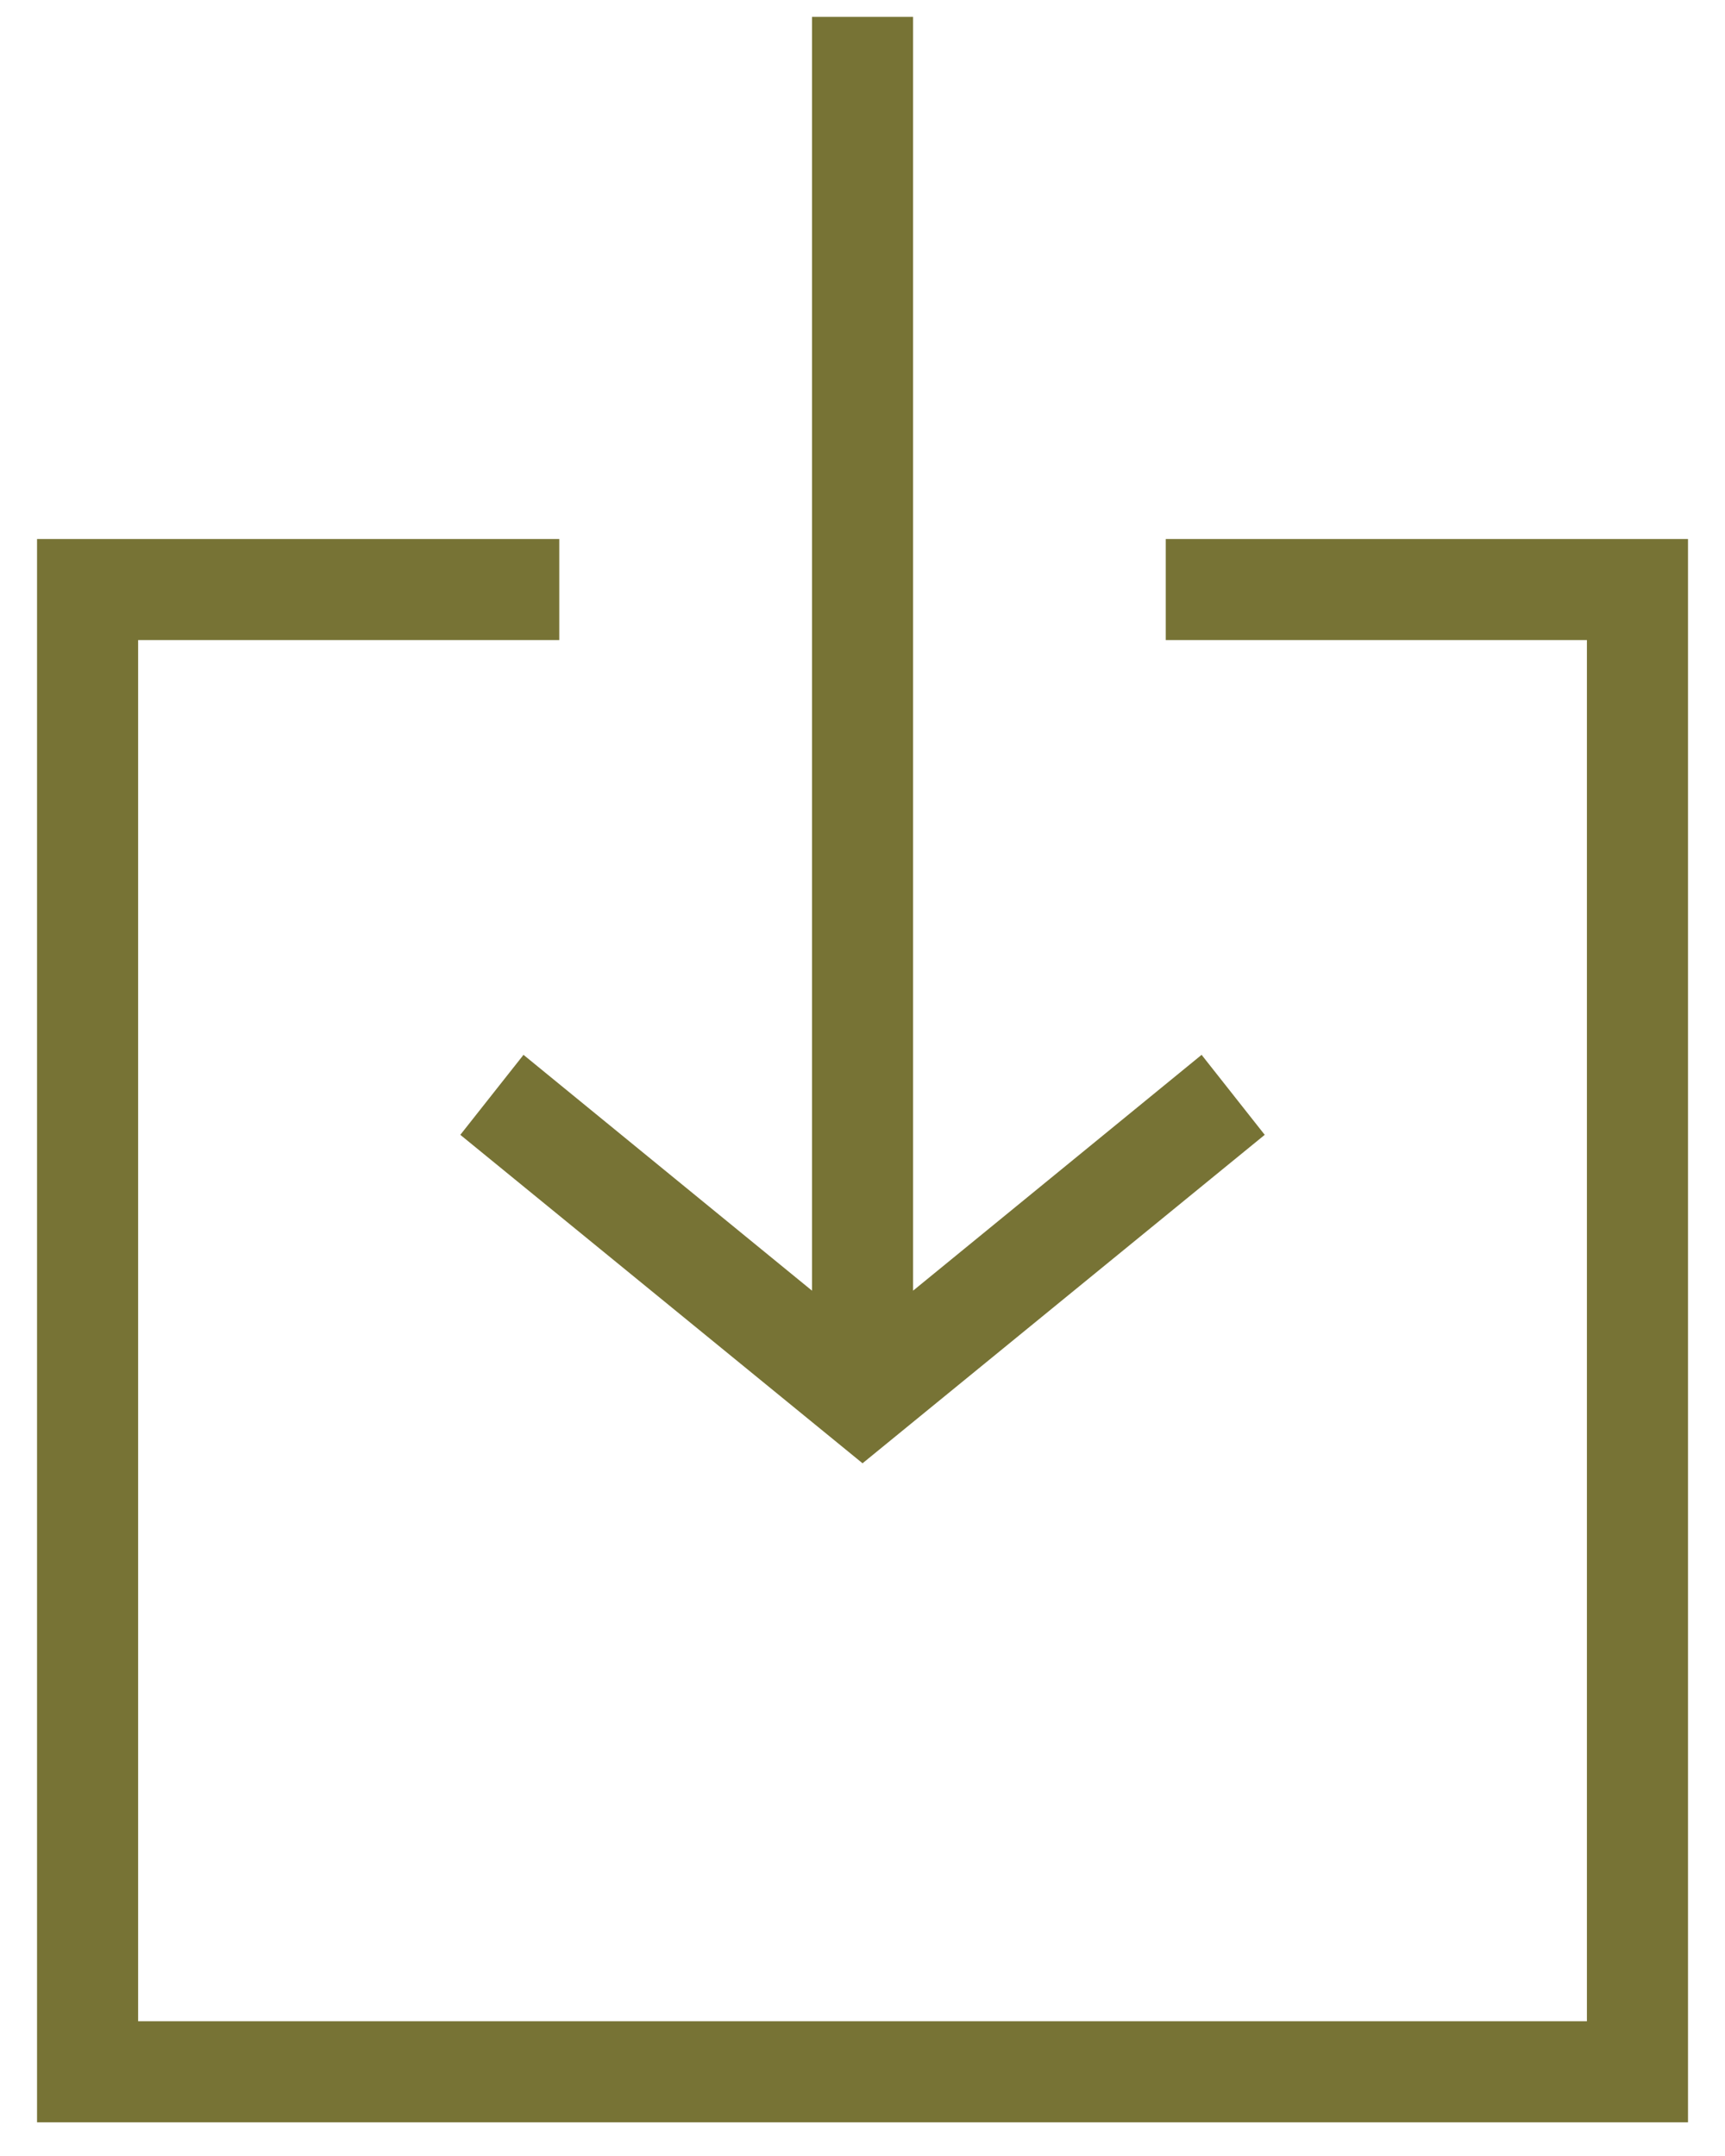 <svg width="40" height="50" viewBox="0 0 40 50" fill="none" xmlns="http://www.w3.org/2000/svg">
<path d="M29.327 26.318L27.863 24.463L21.173 29.932V0.391H18.829V29.932L12.139 24.463L10.674 26.318L20.001 33.935L29.327 26.318ZM0.859 12.5V49.219H39.142V12.5H27.032V14.844H36.798V46.875H3.203V14.844H12.969V12.5H0.859Z" fill="#777335"/>
</svg>
